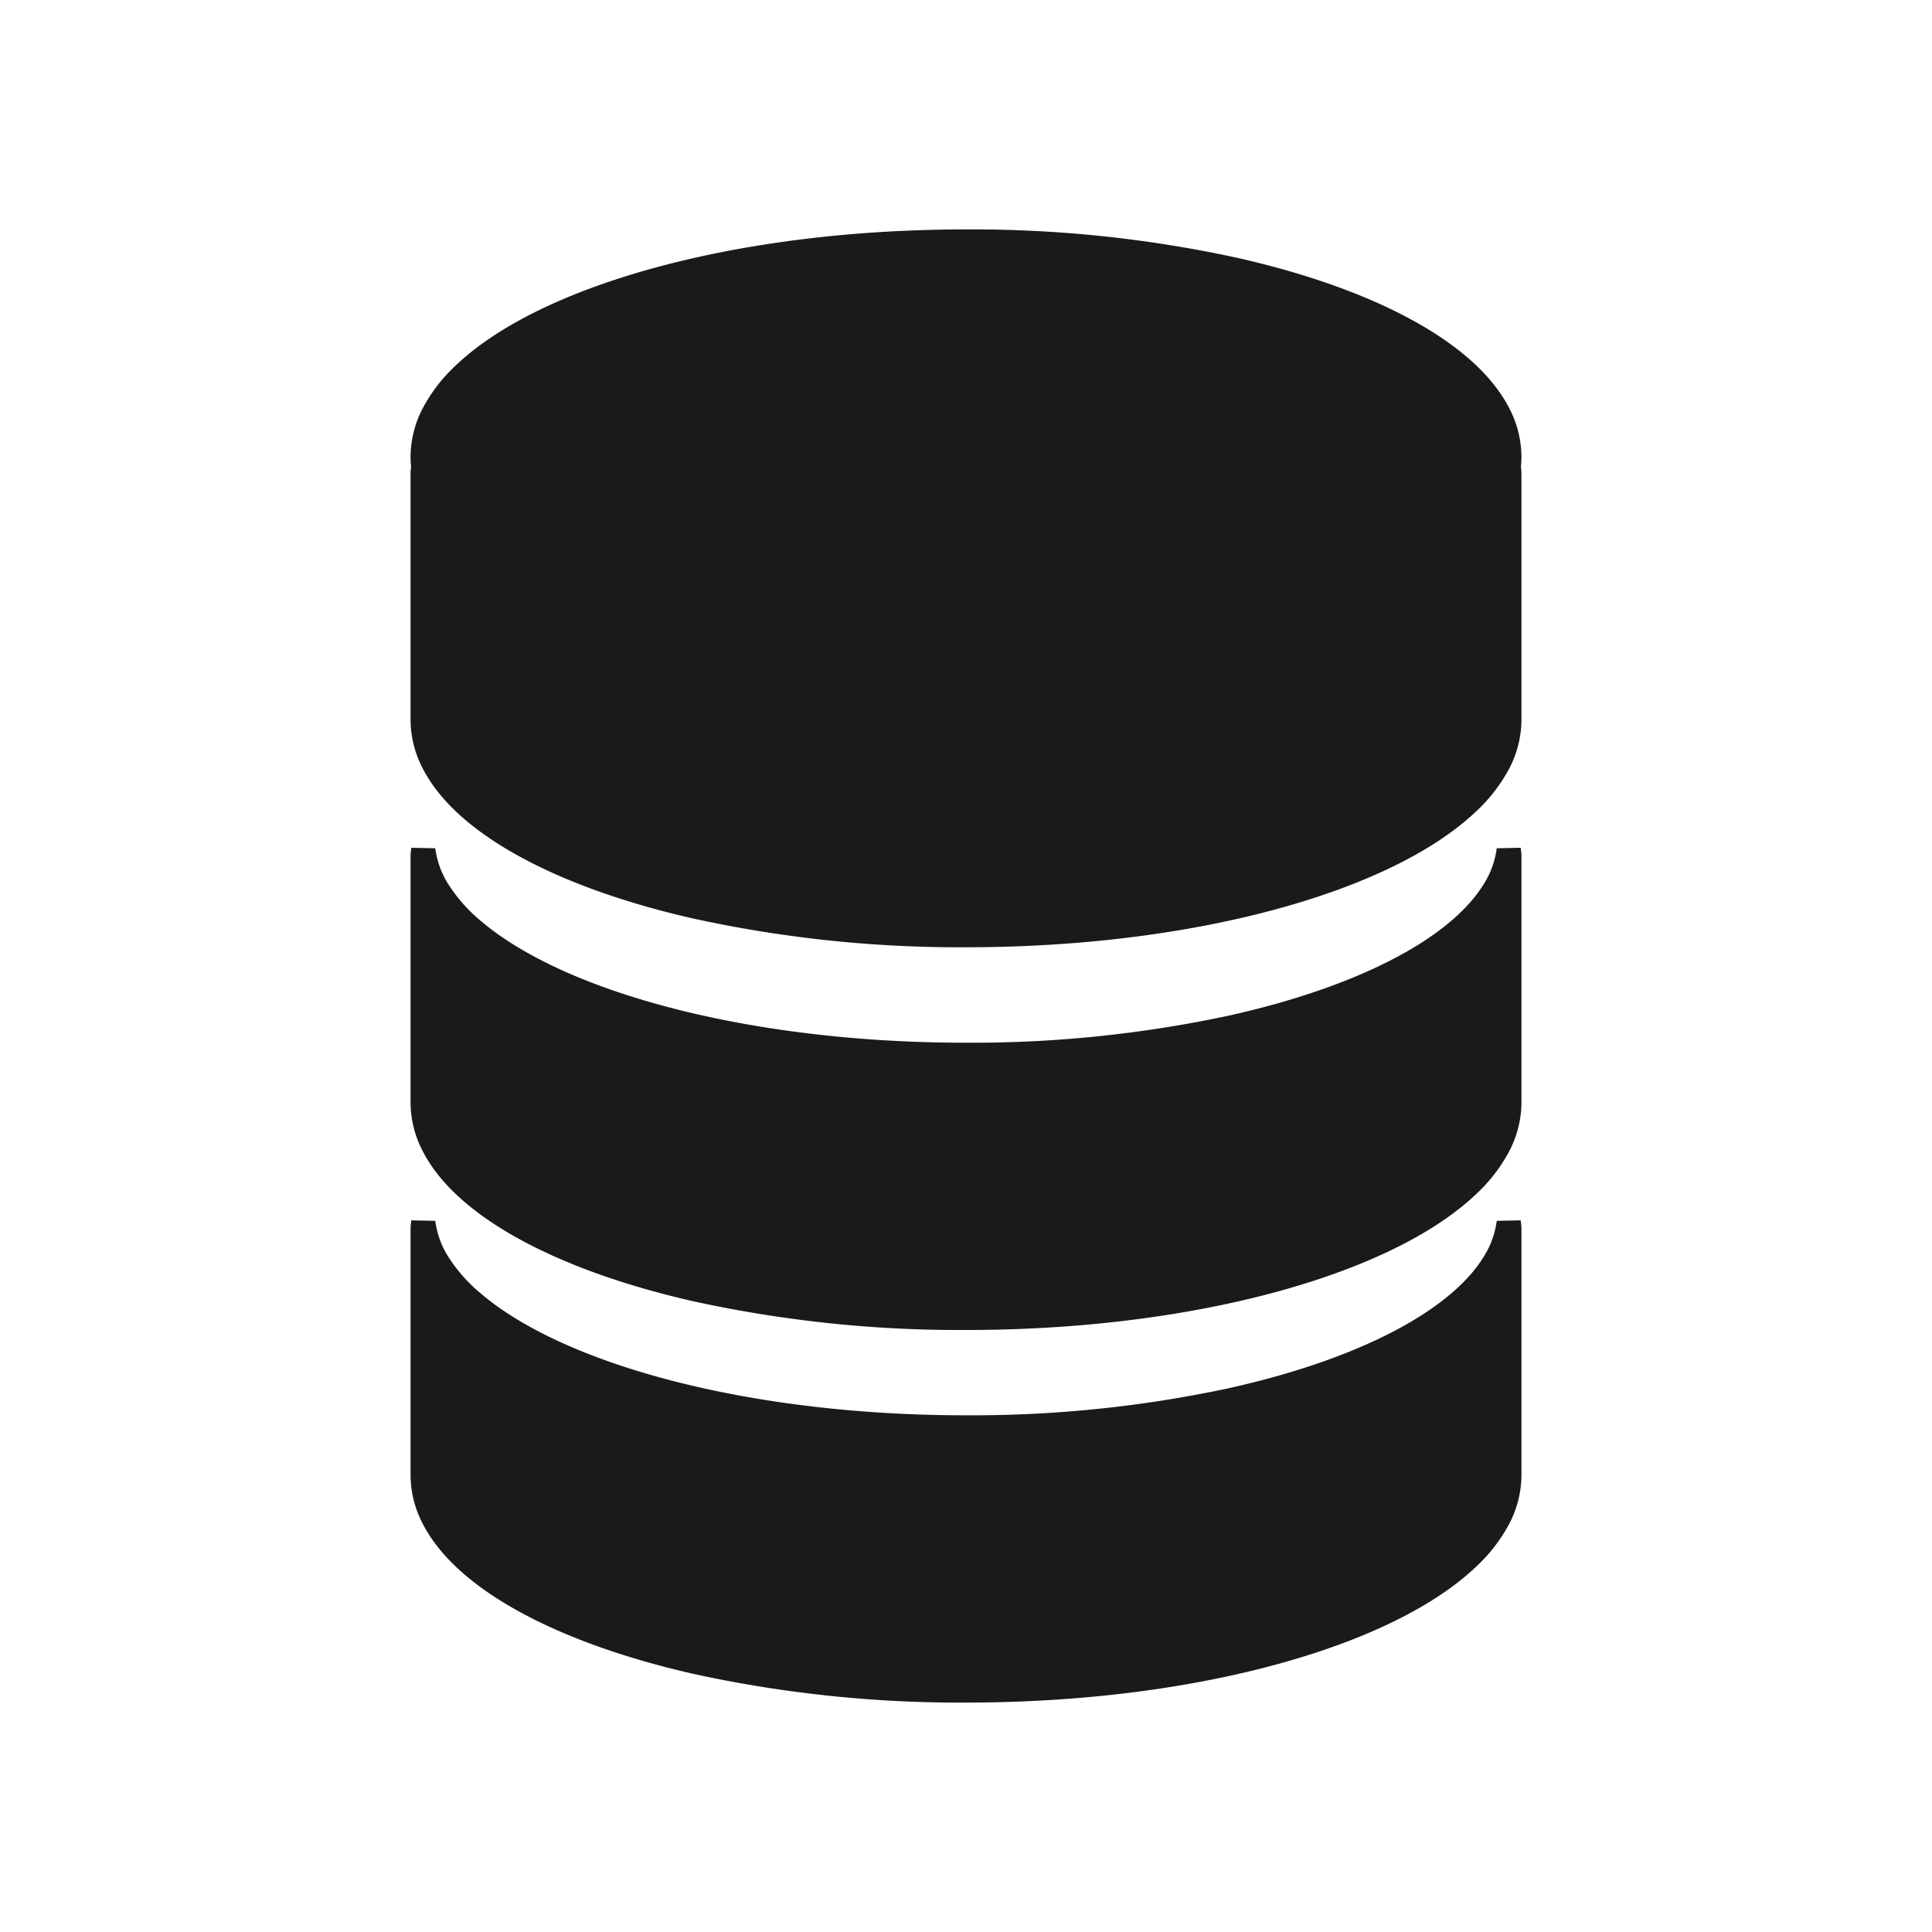<svg xmlns="http://www.w3.org/2000/svg" viewBox="0 0 320 320">
  <defs>
    <style>
      .cls-1 {
        fill: #1a1a1a;
      }
    </style>
  </defs>
  <title>flat-database-filled</title>
  <g id="Layer_16" data-name="Layer 16">
    <g>
      <path class="cls-1" d="M249.893,202.441a7.117,7.117,0,0,1,.107,1.125v40.775C250,264.035,209.706,280,160,280s-90-15.965-90-35.658V203.566a7.117,7.117,0,0,1,.107-1.125c2.217,18.912,41.61,33.977,89.893,33.977S247.675,221.353,249.893,202.441ZM160,174.708c-48.282,0-87.676-15.065-89.893-33.977A7.106,7.106,0,0,0,70,141.856v40.775c0,19.693,40.294,35.658,90,35.658s90-15.965,90-35.658V141.856a7.106,7.106,0,0,0-.107-1.125C247.675,159.644,208.282,174.708,160,174.708Zm0-63.392c-48.282,0-87.676-15.065-89.893-33.977A7.119,7.119,0,0,0,70,78.465V119.24c0,19.693,40.294,35.657,90,35.657s90-15.964,90-35.657V78.465a7.119,7.119,0,0,0-.107-1.126C247.676,96.252,208.282,111.316,160,111.316ZM160,40c-49.706,0-90,15.965-90,35.658a14.395,14.395,0,0,0,.107,1.681c2.217,18.913,41.61,33.977,89.893,33.977s87.676-15.065,89.893-33.977A14.395,14.395,0,0,0,250,75.658C250,55.965,209.706,40,160,40Z"/>
      <path class="cls-1" d="M249.893,202.441l-1.975.314a5.24,5.24,0,0,1,.083.811v40.775a13.536,13.536,0,0,1-1.605,6.269c-1.867,3.629-5.443,7.243-10.517,10.546-7.601,4.962-18.498,9.206-31.524,12.169A202.195,202.195,0,0,1,160,278c-24.635.005-46.936-3.971-62.903-10.304-7.982-3.159-14.371-6.913-18.657-10.935a23.134,23.134,0,0,1-4.835-6.152A13.536,13.536,0,0,1,72,244.342V203.566a5.233,5.233,0,0,1,.083-.811l-1.975-.314-1.986.233a18.679,18.679,0,0,0,2.807,7.714c2.658,4.258,6.93,8.062,12.451,11.443,8.289,5.064,19.443,9.184,32.532,12.07A207.31,207.31,0,0,0,160,238.418c24.352-.004,46.466-3.786,62.93-10.026,8.233-3.126,15.062-6.862,20.071-11.143a30.139,30.139,0,0,0,6.07-6.86,18.681,18.681,0,0,0,2.808-7.714l-1.986-.233-1.975.314,1.975-.314-1.986-.233a14.683,14.683,0,0,1-2.23,6.065c-2.184,3.518-5.975,6.989-11.143,10.145-7.745,4.741-18.537,8.768-31.306,11.577A203.346,203.346,0,0,1,160,234.418c-23.93.004-45.654-3.746-61.511-9.766-7.928-3.004-14.381-6.58-18.89-10.443a26.181,26.181,0,0,1-5.275-5.935,14.68,14.68,0,0,1-2.23-6.065l-3.962-.082A9.036,9.036,0,0,0,68,203.566v40.775a17.544,17.544,0,0,0,2.051,8.104c2.329,4.495,6.436,8.502,11.886,12.061,8.184,5.33,19.462,9.671,32.82,12.719A206.15,206.15,0,0,0,160,282c25.07-.005,47.77-4.011,64.376-10.585,8.304-3.294,15.096-7.224,19.918-11.734a27.091,27.091,0,0,0,5.654-7.235A17.545,17.545,0,0,0,252,244.342V203.566a9.043,9.043,0,0,0-.132-1.44l-3.962.082ZM160,174.708v-2c-23.93.004-45.654-3.746-61.511-9.766-7.928-3.004-14.381-6.58-18.89-10.443a26.181,26.181,0,0,1-5.275-5.935,14.68,14.68,0,0,1-2.23-6.065l-3.962-.082A9.035,9.035,0,0,0,68,141.856v40.775a17.544,17.544,0,0,0,2.051,8.104c2.329,4.495,6.436,8.502,11.886,12.061,8.184,5.33,19.462,9.671,32.82,12.719A206.15,206.15,0,0,0,160,220.29c25.07-.005,47.77-4.011,64.376-10.585,8.304-3.294,15.096-7.224,19.918-11.734a27.091,27.091,0,0,0,5.654-7.235A17.545,17.545,0,0,0,252,182.632V141.856a9.035,9.035,0,0,0-.132-1.44l-3.962.082a14.683,14.683,0,0,1-2.23,6.065c-2.184,3.518-5.975,6.989-11.143,10.145-7.745,4.741-18.537,8.768-31.306,11.577A203.346,203.346,0,0,1,160,172.708v4c24.352-.004,46.466-3.786,62.93-10.026,8.233-3.126,15.062-6.862,20.071-11.143a30.139,30.139,0,0,0,6.07-6.86,18.681,18.681,0,0,0,2.808-7.714l-1.986-.233-1.975.314a5.218,5.218,0,0,1,.083.811v40.775a13.536,13.536,0,0,1-1.605,6.269c-1.867,3.629-5.443,7.243-10.517,10.546-7.601,4.962-18.498,9.206-31.524,12.169A202.195,202.195,0,0,1,160,216.29c-24.635.005-46.936-3.971-62.903-10.304-7.982-3.159-14.371-6.913-18.657-10.935A23.134,23.134,0,0,1,73.605,188.9,13.536,13.536,0,0,1,72,182.632V141.856a5.218,5.218,0,0,1,.083-.811l-1.975-.314-1.986.233a18.679,18.679,0,0,0,2.807,7.714c2.658,4.258,6.93,8.062,12.451,11.443,8.289,5.064,19.443,9.184,32.532,12.07A207.31,207.31,0,0,0,160,176.708Zm0-63.392v-2c-23.93.004-45.654-3.746-61.511-9.766-7.928-3.004-14.381-6.58-18.89-10.443a26.183,26.183,0,0,1-5.275-5.935,14.682,14.682,0,0,1-2.23-6.066l-3.962-.082A9.041,9.041,0,0,0,68,78.465V119.24a17.544,17.544,0,0,0,2.051,8.104c2.329,4.495,6.436,8.502,11.886,12.061,8.184,5.33,19.462,9.671,32.82,12.718A206.167,206.167,0,0,0,160,156.897c25.07-.005,47.77-4.011,64.376-10.584,8.304-3.294,15.096-7.224,19.918-11.734a27.089,27.089,0,0,0,5.654-7.235A17.545,17.545,0,0,0,252,119.24V78.465a9.041,9.041,0,0,0-.132-1.44l-3.962.082a14.683,14.683,0,0,1-2.23,6.066c-2.184,3.518-5.975,6.99-11.143,10.145-7.745,4.741-18.537,8.768-31.306,11.577A203.34,203.34,0,0,1,160,109.316v4c24.352-.004,46.466-3.786,62.93-10.026,8.233-3.126,15.062-6.862,20.071-11.143a30.142,30.142,0,0,0,6.07-6.86,18.682,18.682,0,0,0,2.807-7.715l-1.986-.233-1.975.314a5.237,5.237,0,0,1,.083.812V119.24a13.536,13.536,0,0,1-1.605,6.268c-1.867,3.629-5.443,7.243-10.517,10.546-7.601,4.962-18.498,9.205-31.524,12.169A202.203,202.203,0,0,1,160,152.898c-24.635.005-46.936-3.971-62.903-10.303-7.982-3.159-14.371-6.912-18.657-10.934a23.132,23.132,0,0,1-4.835-6.152A13.536,13.536,0,0,1,72,119.24V78.465a5.237,5.237,0,0,1,.083-.812l-1.975-.314-1.986.233a18.68,18.68,0,0,0,2.807,7.715c2.658,4.258,6.93,8.062,12.451,11.443,8.289,5.064,19.443,9.185,32.532,12.071A207.302,207.302,0,0,0,160,113.316ZM160,40V38c-25.07.005-47.77,4.011-64.376,10.585-8.304,3.294-15.096,7.224-19.918,11.734a27.09,27.09,0,0,0-5.654,7.235A17.544,17.544,0,0,0,68,75.658a16.373,16.373,0,0,0,.121,1.914,18.679,18.679,0,0,0,2.807,7.714c2.658,4.258,6.93,8.062,12.451,11.443,8.289,5.064,19.443,9.185,32.532,12.071A207.302,207.302,0,0,0,160,113.316c24.352-.004,46.466-3.786,62.93-10.026,8.233-3.126,15.062-6.862,20.071-11.143a30.142,30.142,0,0,0,6.07-6.86,18.682,18.682,0,0,0,2.807-7.715A16.381,16.381,0,0,0,252,75.658a17.544,17.544,0,0,0-2.051-8.104c-2.329-4.495-6.436-8.502-11.886-12.061-8.184-5.33-19.462-9.671-32.82-12.719A206.151,206.151,0,0,0,160,38v4c24.635-.005,46.935,3.971,62.903,10.304,7.982,3.159,14.37,6.913,18.657,10.935a23.133,23.133,0,0,1,4.834,6.152A13.536,13.536,0,0,1,248,75.658a12.419,12.419,0,0,1-.094,1.447,14.684,14.684,0,0,1-2.23,6.066c-2.184,3.518-5.975,6.99-11.143,10.145-7.745,4.741-18.537,8.768-31.306,11.577A203.34,203.34,0,0,1,160,109.316c-23.93.004-45.654-3.746-61.511-9.766-7.928-3.004-14.381-6.58-18.89-10.443a26.183,26.183,0,0,1-5.275-5.935,14.682,14.682,0,0,1-2.23-6.066A12.412,12.412,0,0,1,72,75.658,13.536,13.536,0,0,1,73.605,69.39c1.867-3.629,5.443-7.243,10.517-10.546,7.601-4.962,18.498-9.206,31.524-12.169A202.194,202.194,0,0,1,160,42Z"/>
    </g>
  </g>
</svg>
